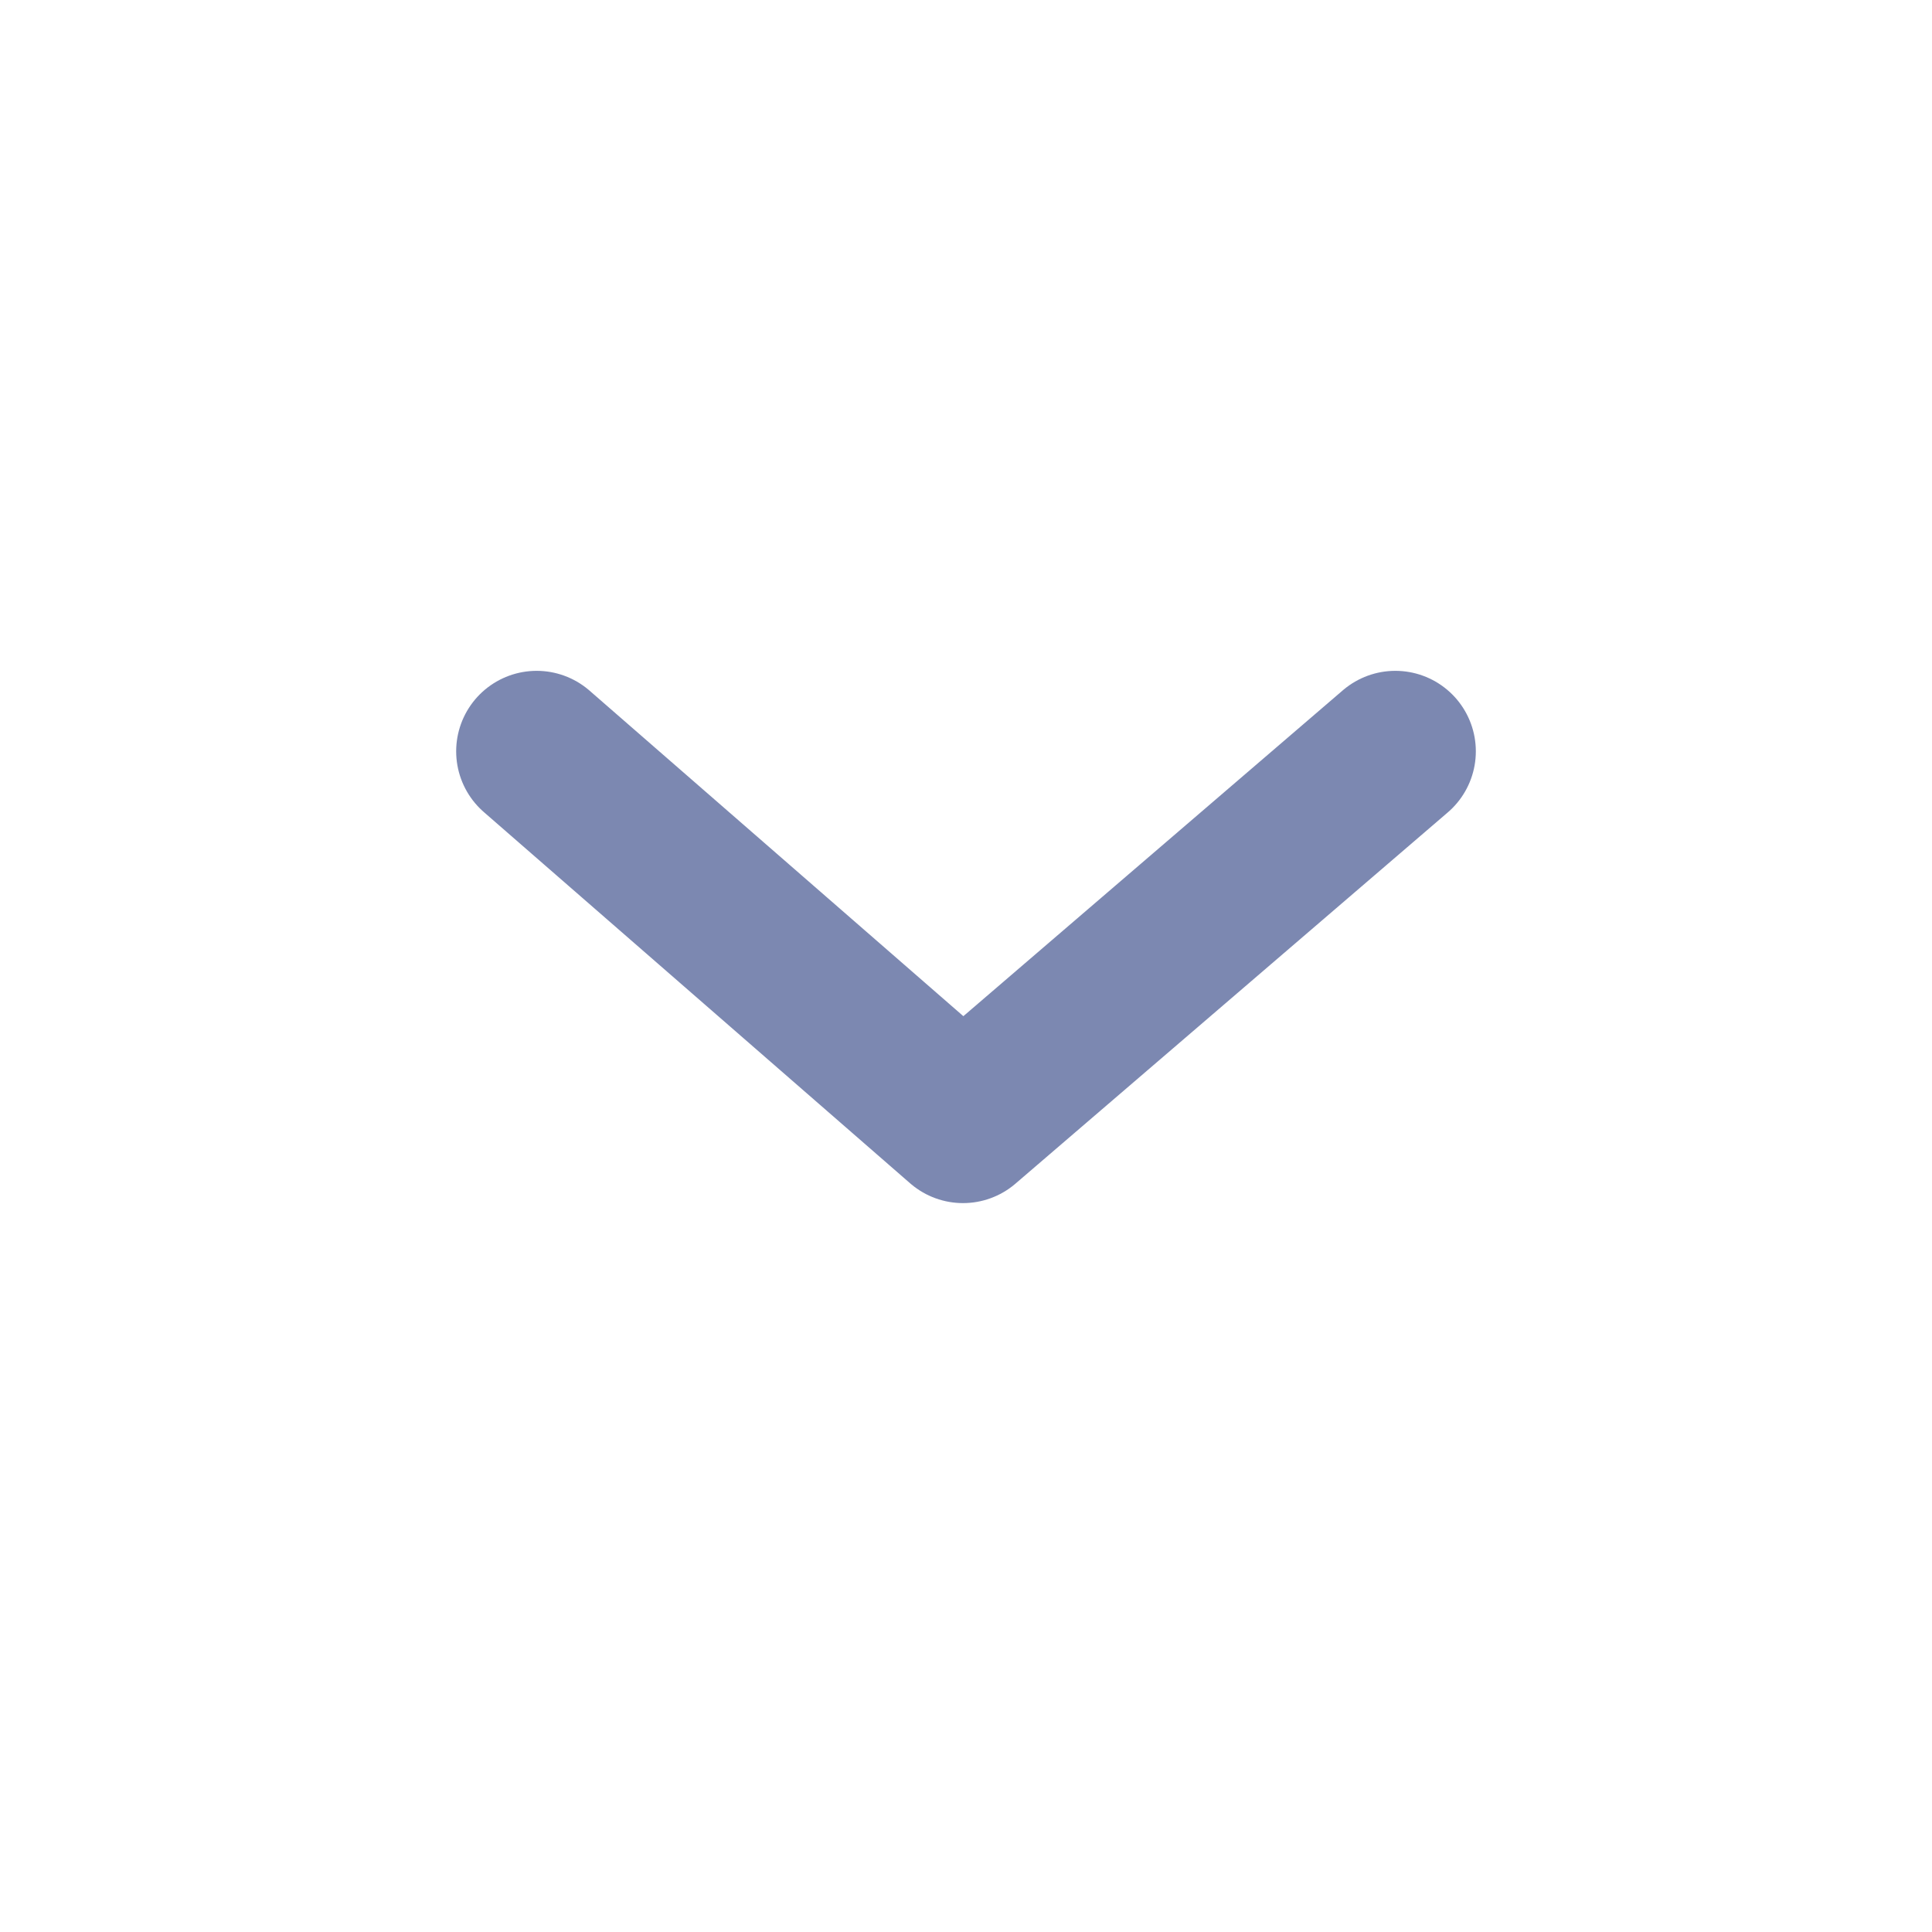 <svg xmlns="http://www.w3.org/2000/svg" width="18" height="18" fill="none" viewBox="0 0 18 18"><path stroke="#7C88B1" stroke-linecap="round" stroke-linejoin="round" stroke-width="1.5" d="M5 7L8.972 10.459L13 7"/></svg>